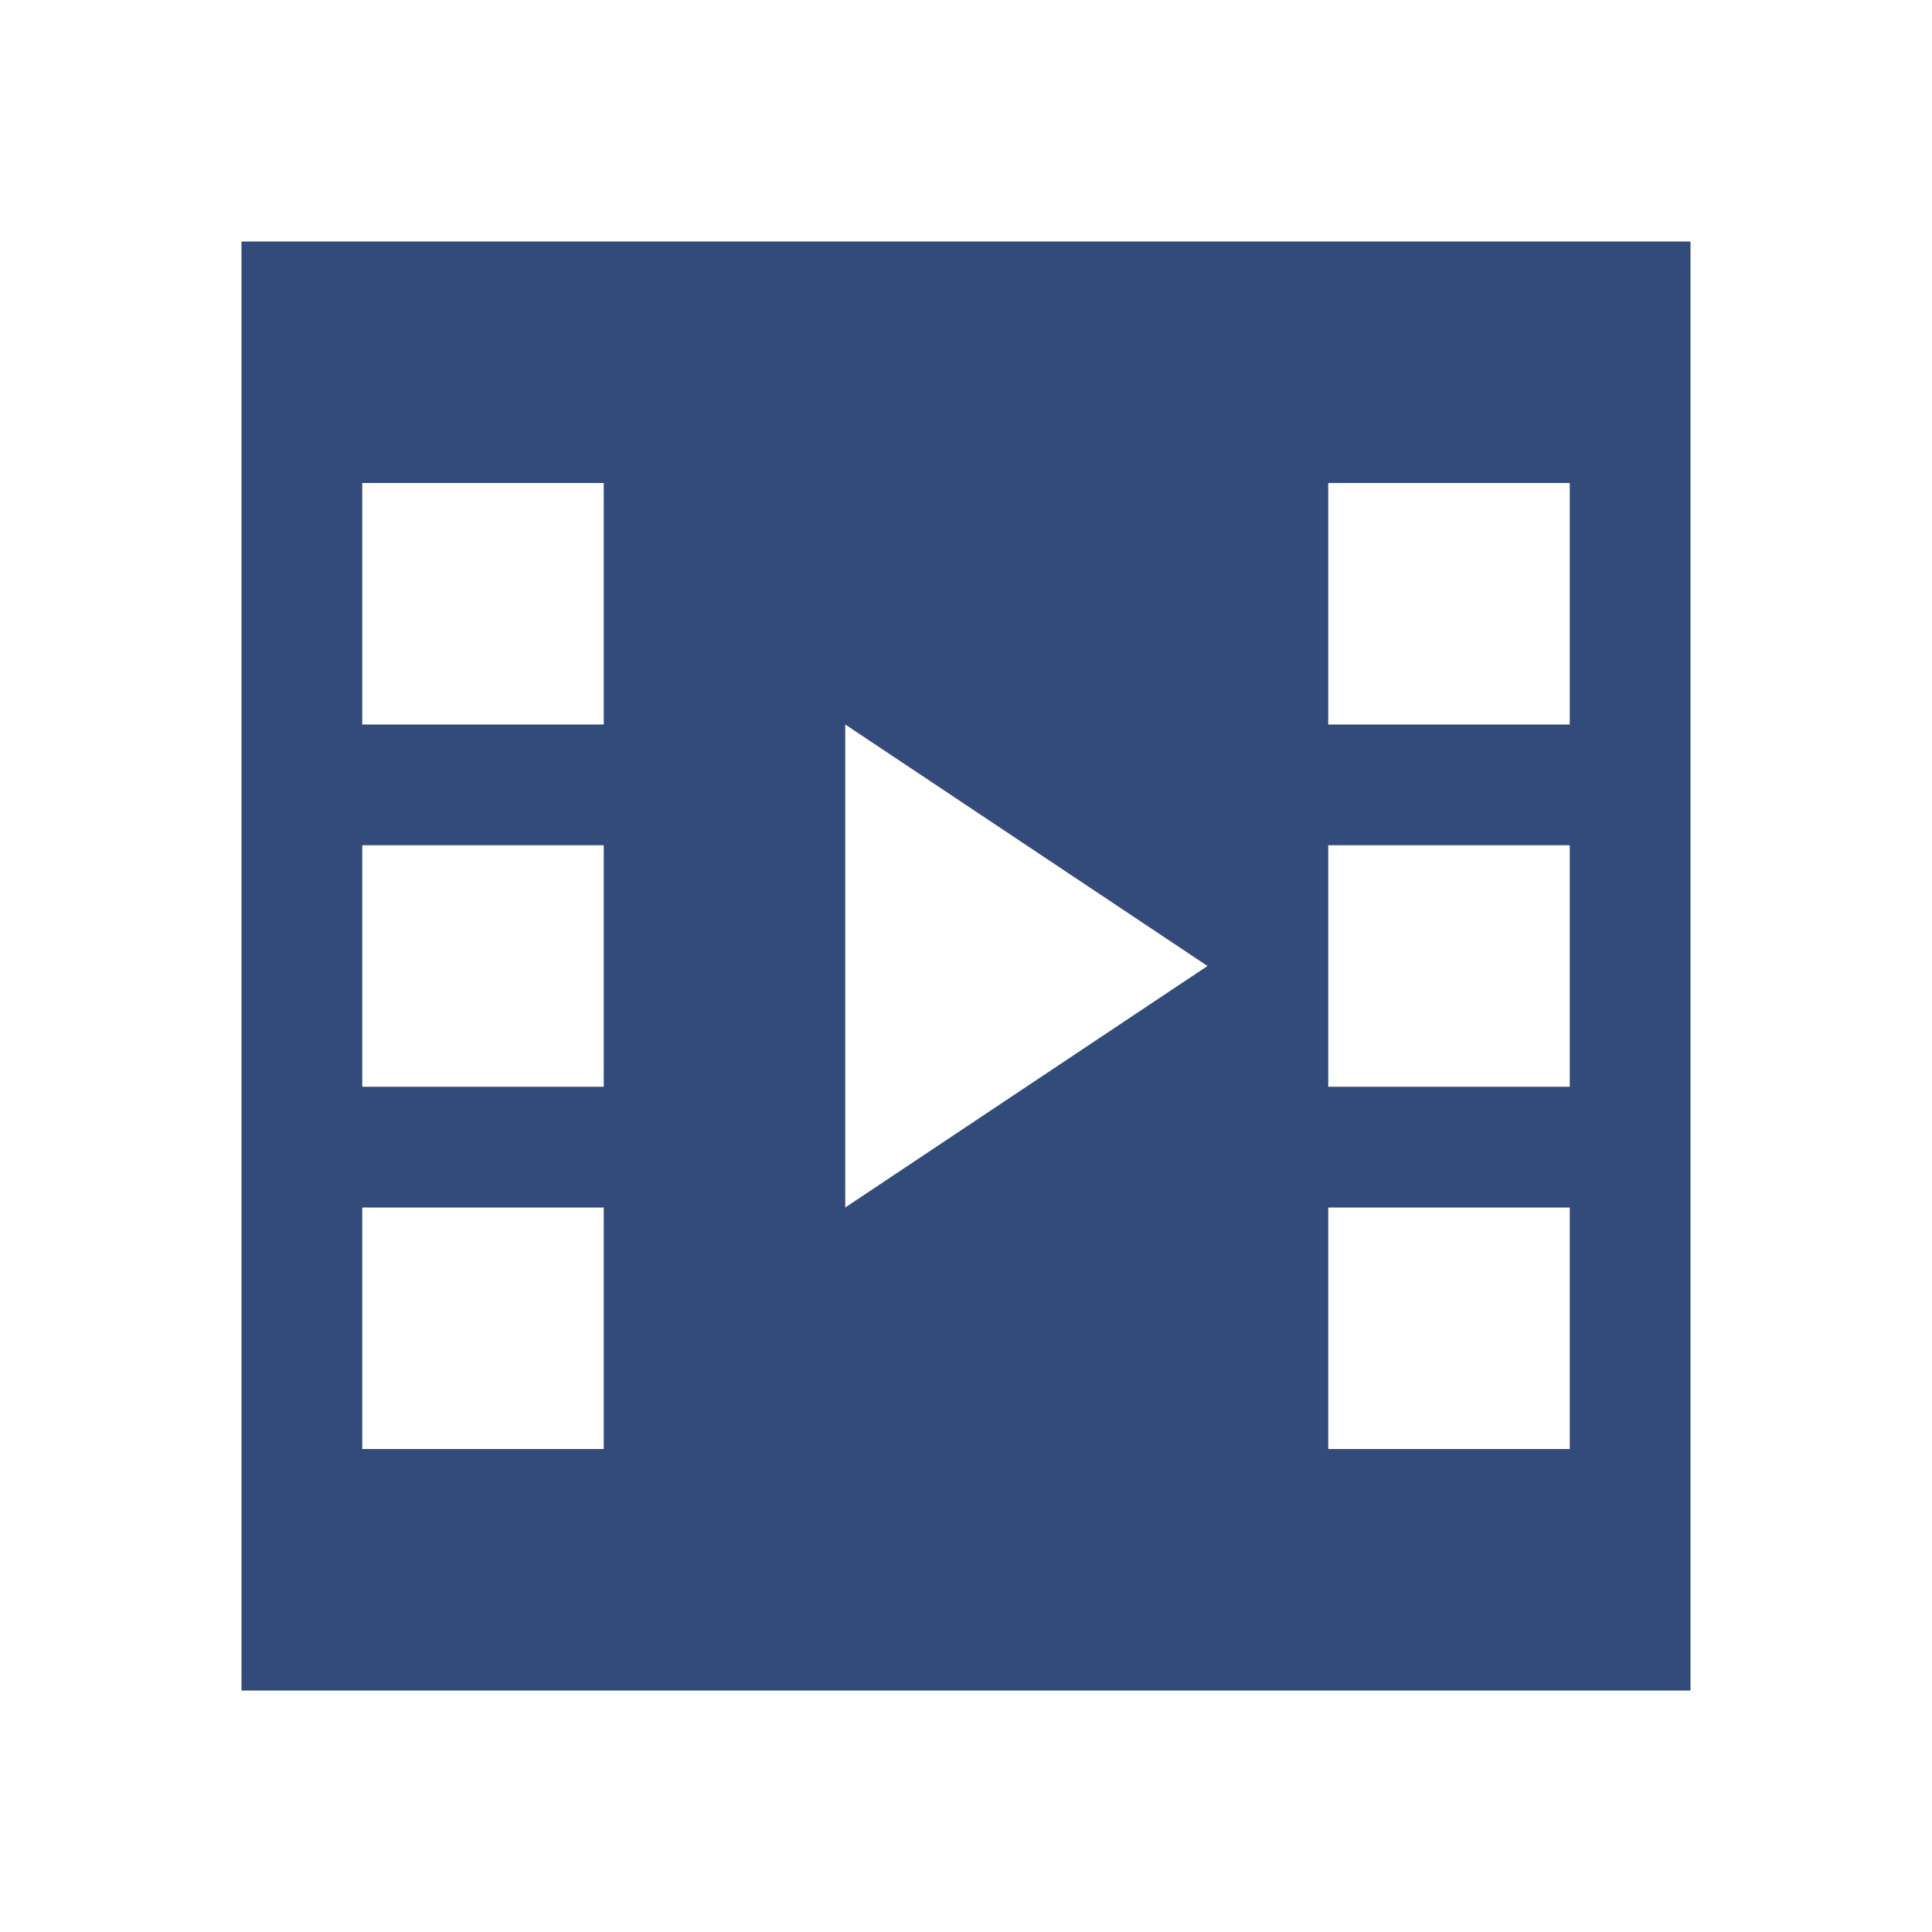 <svg width="16" height="16" viewBox="0 0 16 16" fill="none" xmlns="http://www.w3.org/2000/svg">
<path fill-rule="evenodd" clip-rule="evenodd" d="M2 2V14H14V2H2ZM13 4V6H11V4H13ZM5 6V4H3V6H5ZM3 7V9H5V7H3ZM3 12V10H5V12H3ZM13 10V12H11V10H13ZM11 7H13V9H11V7ZM7 6L10 8L7 10V6Z" fill="#324B7B"/>
</svg>
